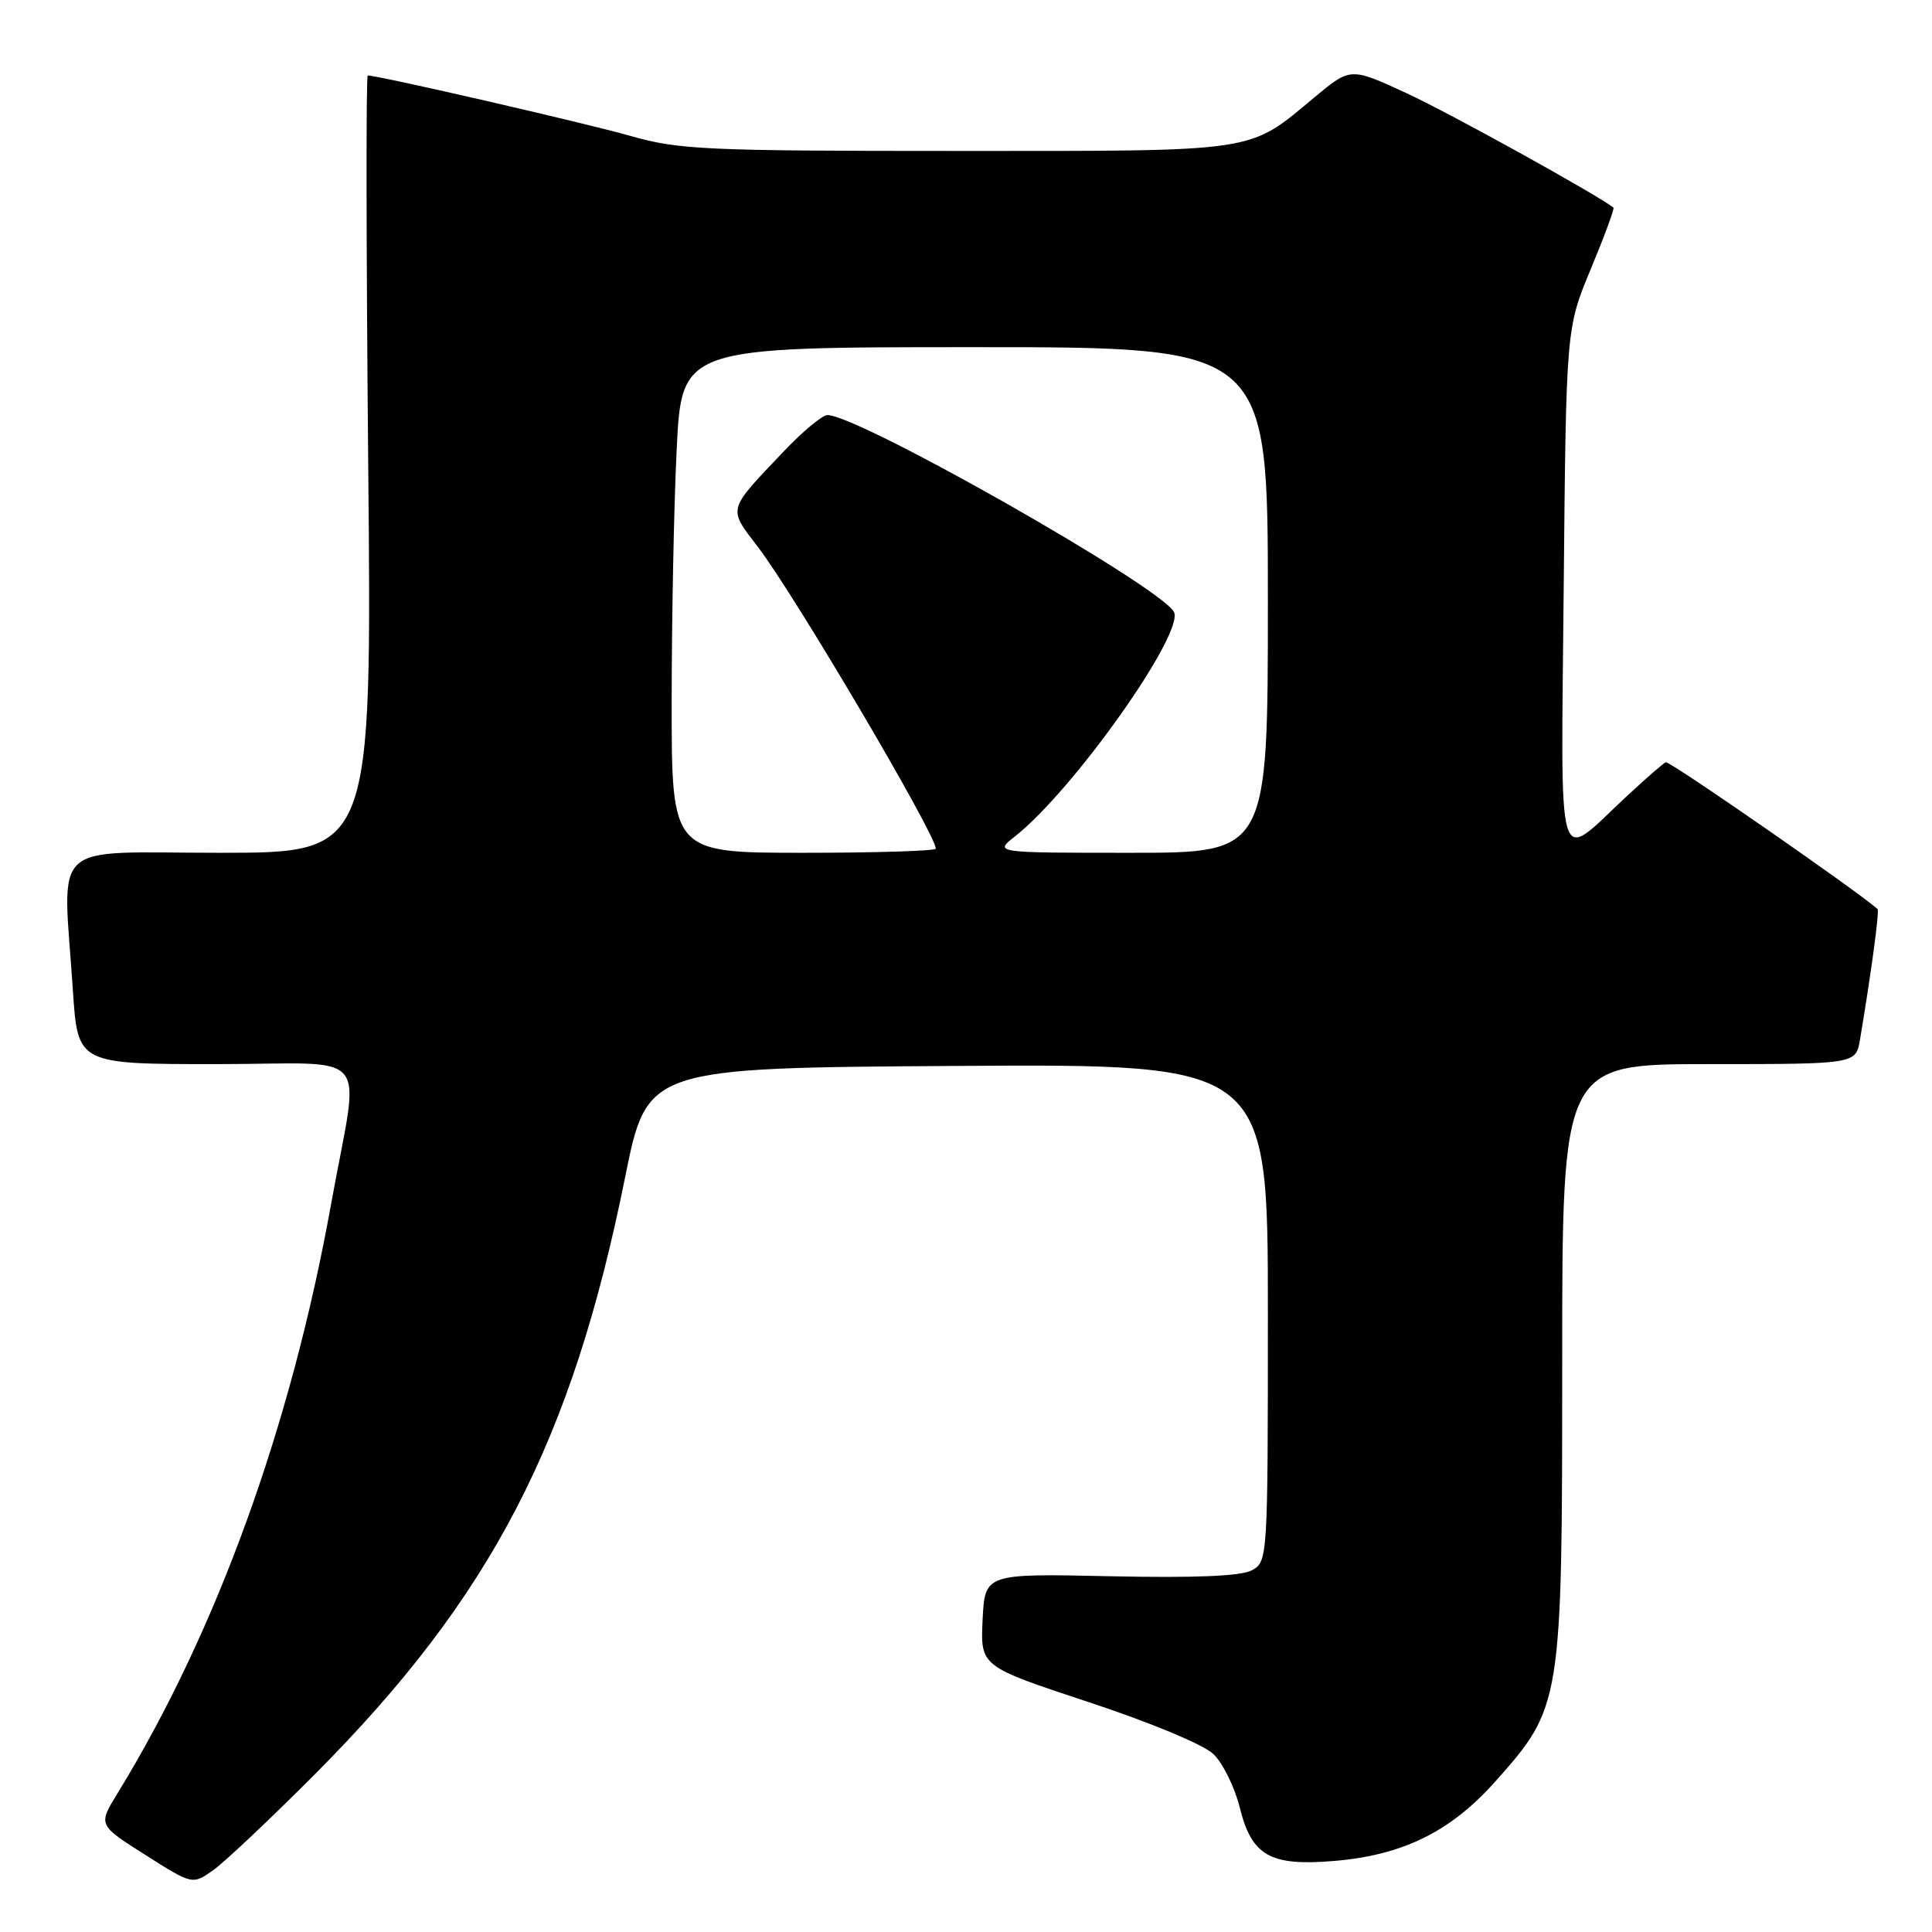 <?xml version="1.0" encoding="UTF-8" standalone="no"?>
<!DOCTYPE svg PUBLIC "-//W3C//DTD SVG 1.1//EN" "http://www.w3.org/Graphics/SVG/1.1/DTD/svg11.dtd" >
<svg xmlns="http://www.w3.org/2000/svg" xmlns:xlink="http://www.w3.org/1999/xlink" version="1.1" viewBox="0 0 256 256">
 <g >
 <path fill="currentColor"
d=" M 41.75 235.07 C 65.11 211.60 75.77 191.08 82.83 156.00 C 85.75 141.50 85.75 141.50 126.87 141.24 C 168.00 140.98 168.00 140.98 168.00 173.95 C 168.00 206.63 167.98 206.94 165.86 208.08 C 164.41 208.85 158.33 209.10 147.11 208.86 C 130.50 208.50 130.50 208.50 130.20 214.65 C 129.91 220.80 129.91 220.80 144.20 225.52 C 152.36 228.21 159.48 231.17 160.78 232.42 C 162.03 233.62 163.61 236.82 164.28 239.53 C 165.86 245.90 168.30 247.29 176.72 246.59 C 185.81 245.85 192.20 242.71 198.05 236.15 C 206.95 226.17 207.00 225.87 207.00 180.46 C 207.00 141.00 207.00 141.00 226.45 141.00 C 245.91 141.00 245.91 141.00 246.46 137.75 C 247.93 129.01 249.05 120.72 248.79 120.47 C 246.76 118.52 221.52 101.00 220.74 101.00 C 220.55 101.00 218.17 103.07 215.46 105.59 C 206.08 114.32 206.84 116.85 207.20 77.82 C 207.52 43.50 207.52 43.50 210.80 35.62 C 212.60 31.29 213.95 27.64 213.79 27.51 C 211.70 25.84 192.08 14.98 186.42 12.37 C 178.96 8.92 178.96 8.92 174.23 12.85 C 165.27 20.29 167.19 20.00 126.80 20.00 C 93.47 20.00 89.92 19.84 83.50 18.00 C 77.70 16.34 50.14 10.00 48.73 10.00 C 48.49 10.00 48.53 33.17 48.79 61.50 C 49.28 113.00 49.28 113.00 29.14 113.00 C 6.19 113.00 8.32 111.01 9.66 131.25 C 10.30 141.00 10.30 141.00 28.70 141.00 C 49.74 141.00 47.67 138.48 43.88 159.50 C 38.56 189.02 28.69 216.24 15.55 237.66 C 13.00 241.82 13.00 241.82 19.25 245.78 C 25.50 249.75 25.50 249.75 28.25 247.81 C 29.76 246.74 35.83 241.01 41.75 235.07 Z  M 89.00 93.16 C 89.00 82.25 89.29 67.17 89.66 59.66 C 90.31 46.00 90.31 46.00 129.16 46.00 C 168.00 46.00 168.00 46.00 168.00 79.50 C 168.00 113.00 168.00 113.00 149.87 113.00 C 131.73 113.00 131.73 113.00 134.46 110.85 C 142.27 104.71 157.14 83.66 155.53 81.04 C 153.31 77.45 113.75 55.00 109.64 55.00 C 108.97 55.00 106.39 57.14 103.91 59.75 C 96.29 67.76 96.43 67.24 100.44 72.49 C 105.34 78.91 124.00 110.56 124.00 112.45 C 124.00 112.75 116.12 113.00 106.50 113.00 C 89.00 113.00 89.00 113.00 89.00 93.16 Z "/>
</g>
</svg>